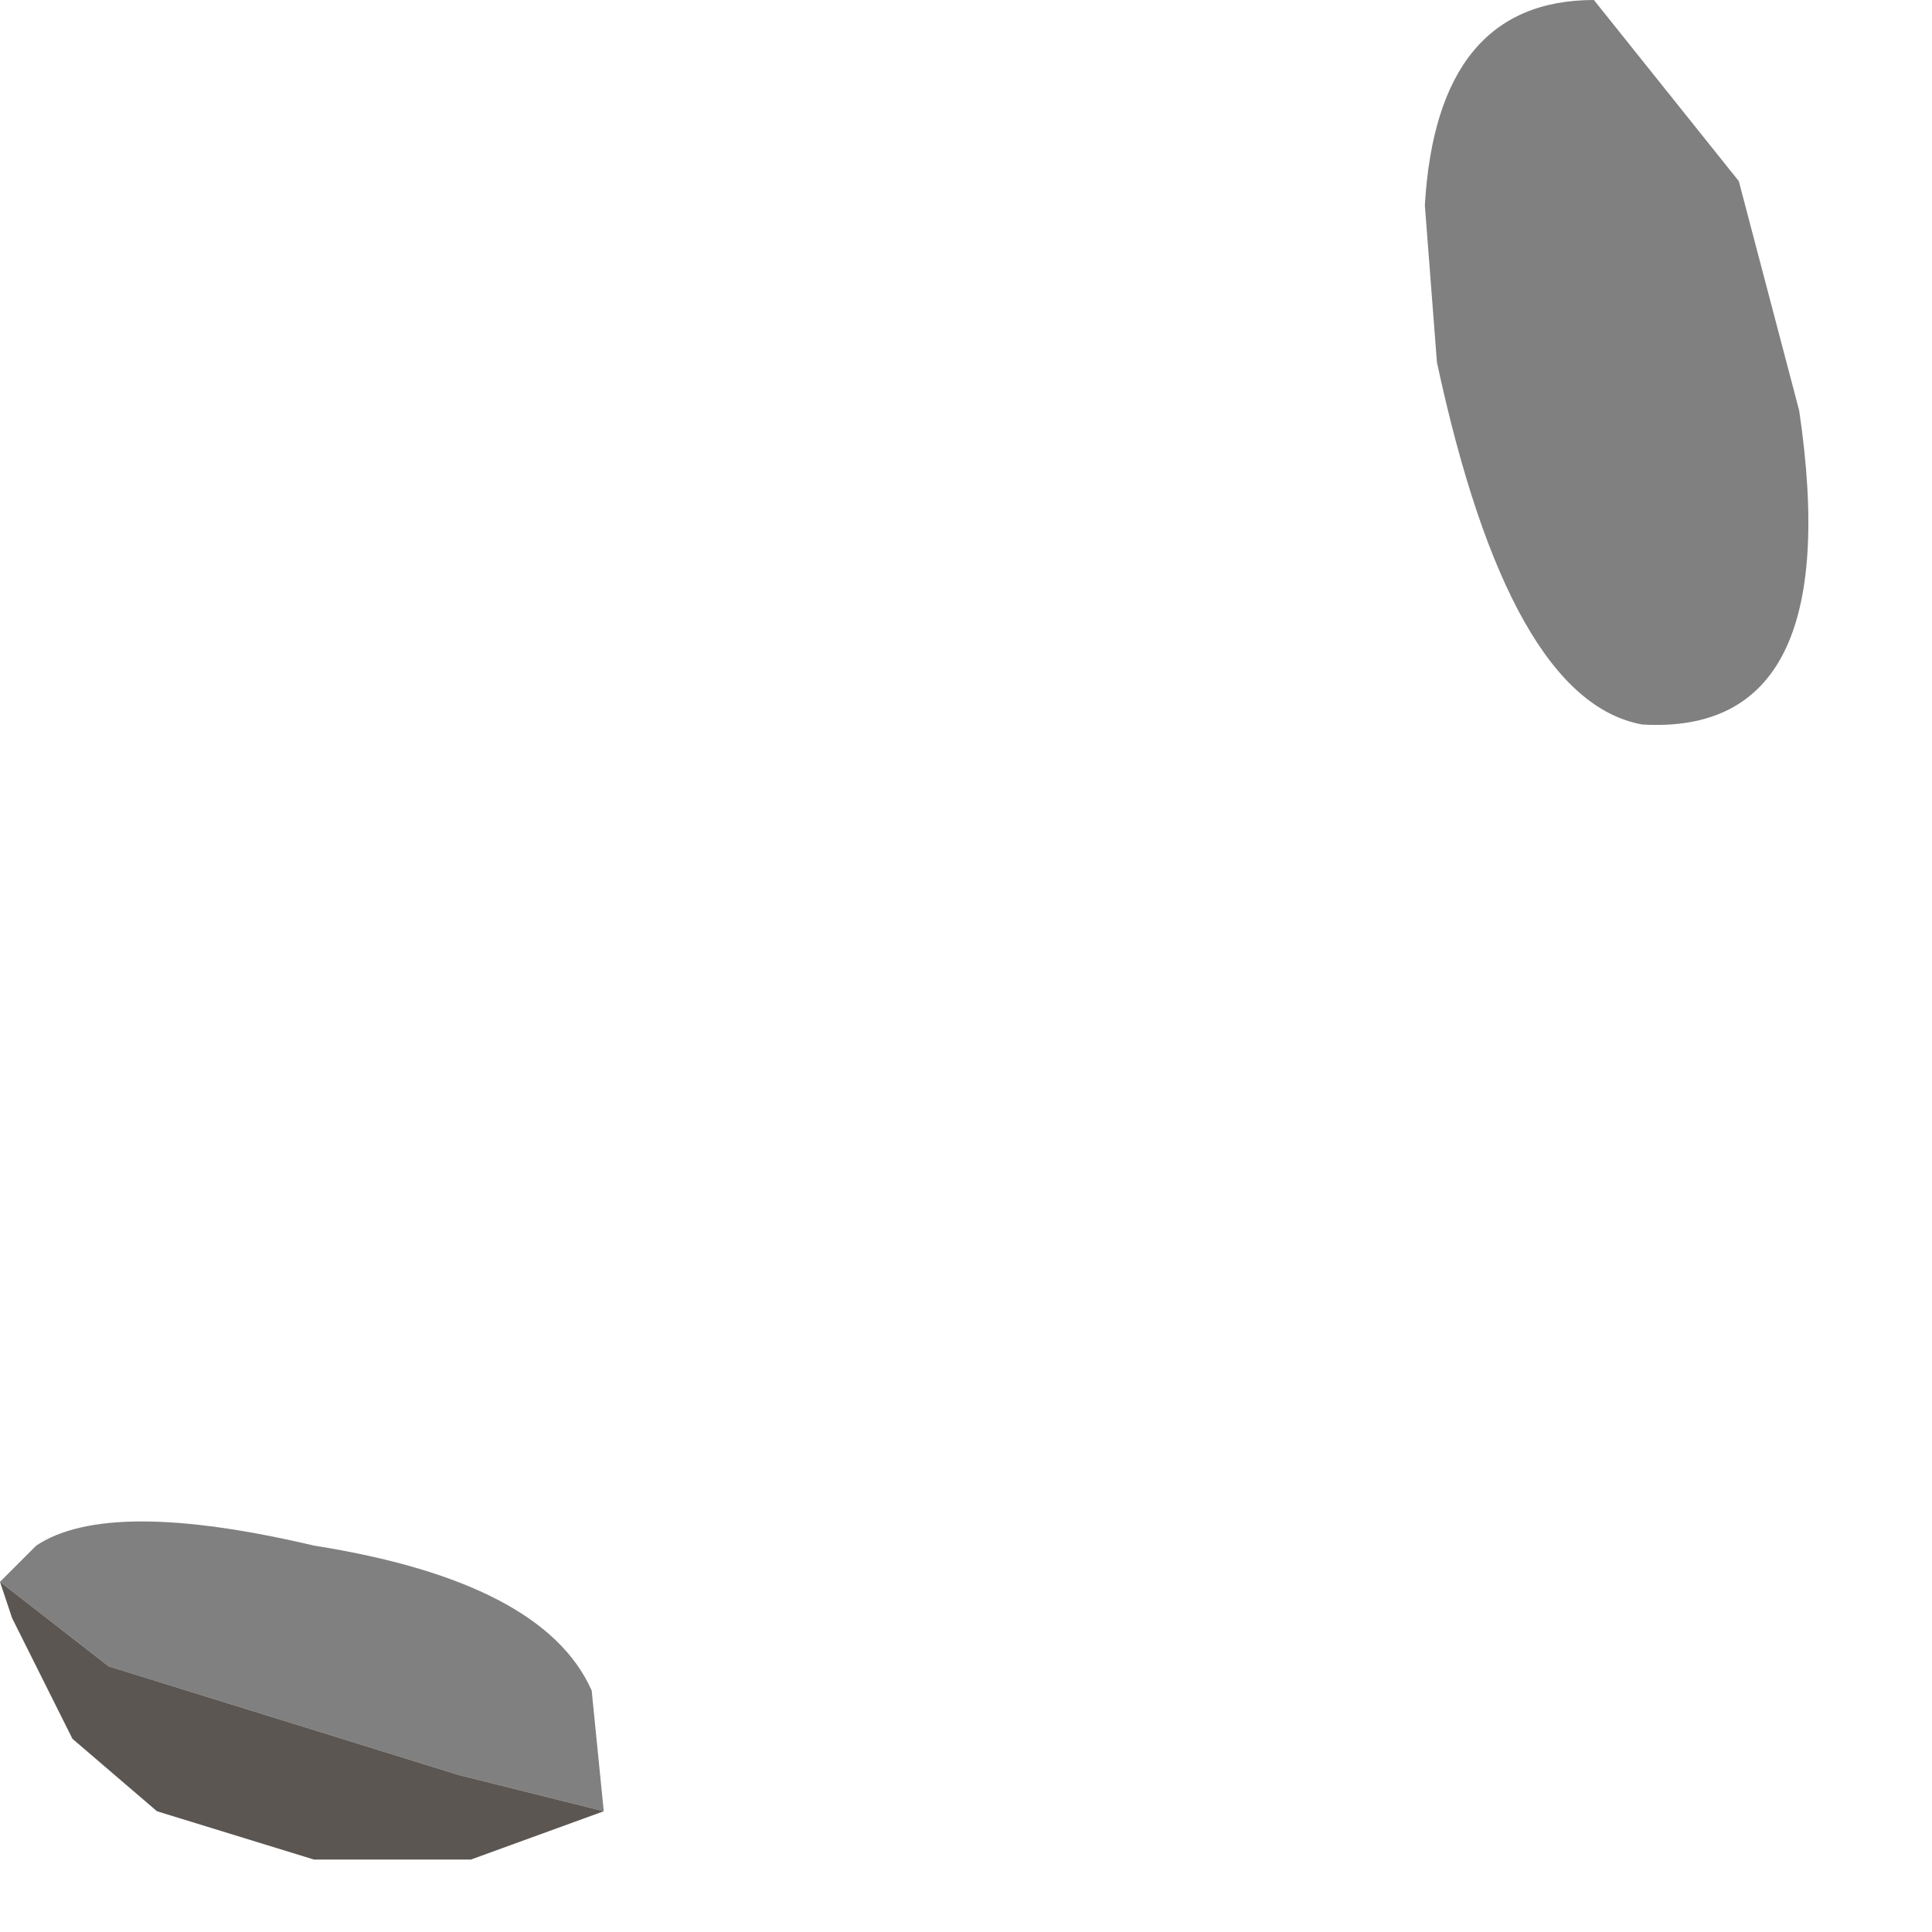 <?xml version="1.0" encoding="utf-8"?>
<svg version="1.1" id="Layer_1"
xmlns="http://www.w3.org/2000/svg"
xmlns:xlink="http://www.w3.org/1999/xlink"
width="8px" height="8px"
xml:space="preserve">
<g id="PathID_1248" transform="matrix(1, 0, 0, 1, 0, 0)">
<path style="fill:#808080;fill-opacity:1" d="M7.2 0.75L7.45 1.7Q7.65 3.05 6.8 3Q6.25 2.9 5.95 1.5L5.9 0.85Q5.95 0 6.6 0L7.2 0.75M1.9 7.35L0.45 6.9L0 6.55L0.15 6.4Q0.45 6.2 1.3 6.4Q2.25 6.55 2.45 7L2.5 7.5L1.9 7.35" />
<path style="fill:#5C5652;fill-opacity:1" d="M0 6.55L0.45 6.9L1.9 7.35L2.5 7.5L1.95 7.7L1.3 7.7L0.65 7.5L0.3 7.2L0.05 6.7L0 6.55" />
</g>
</svg>
